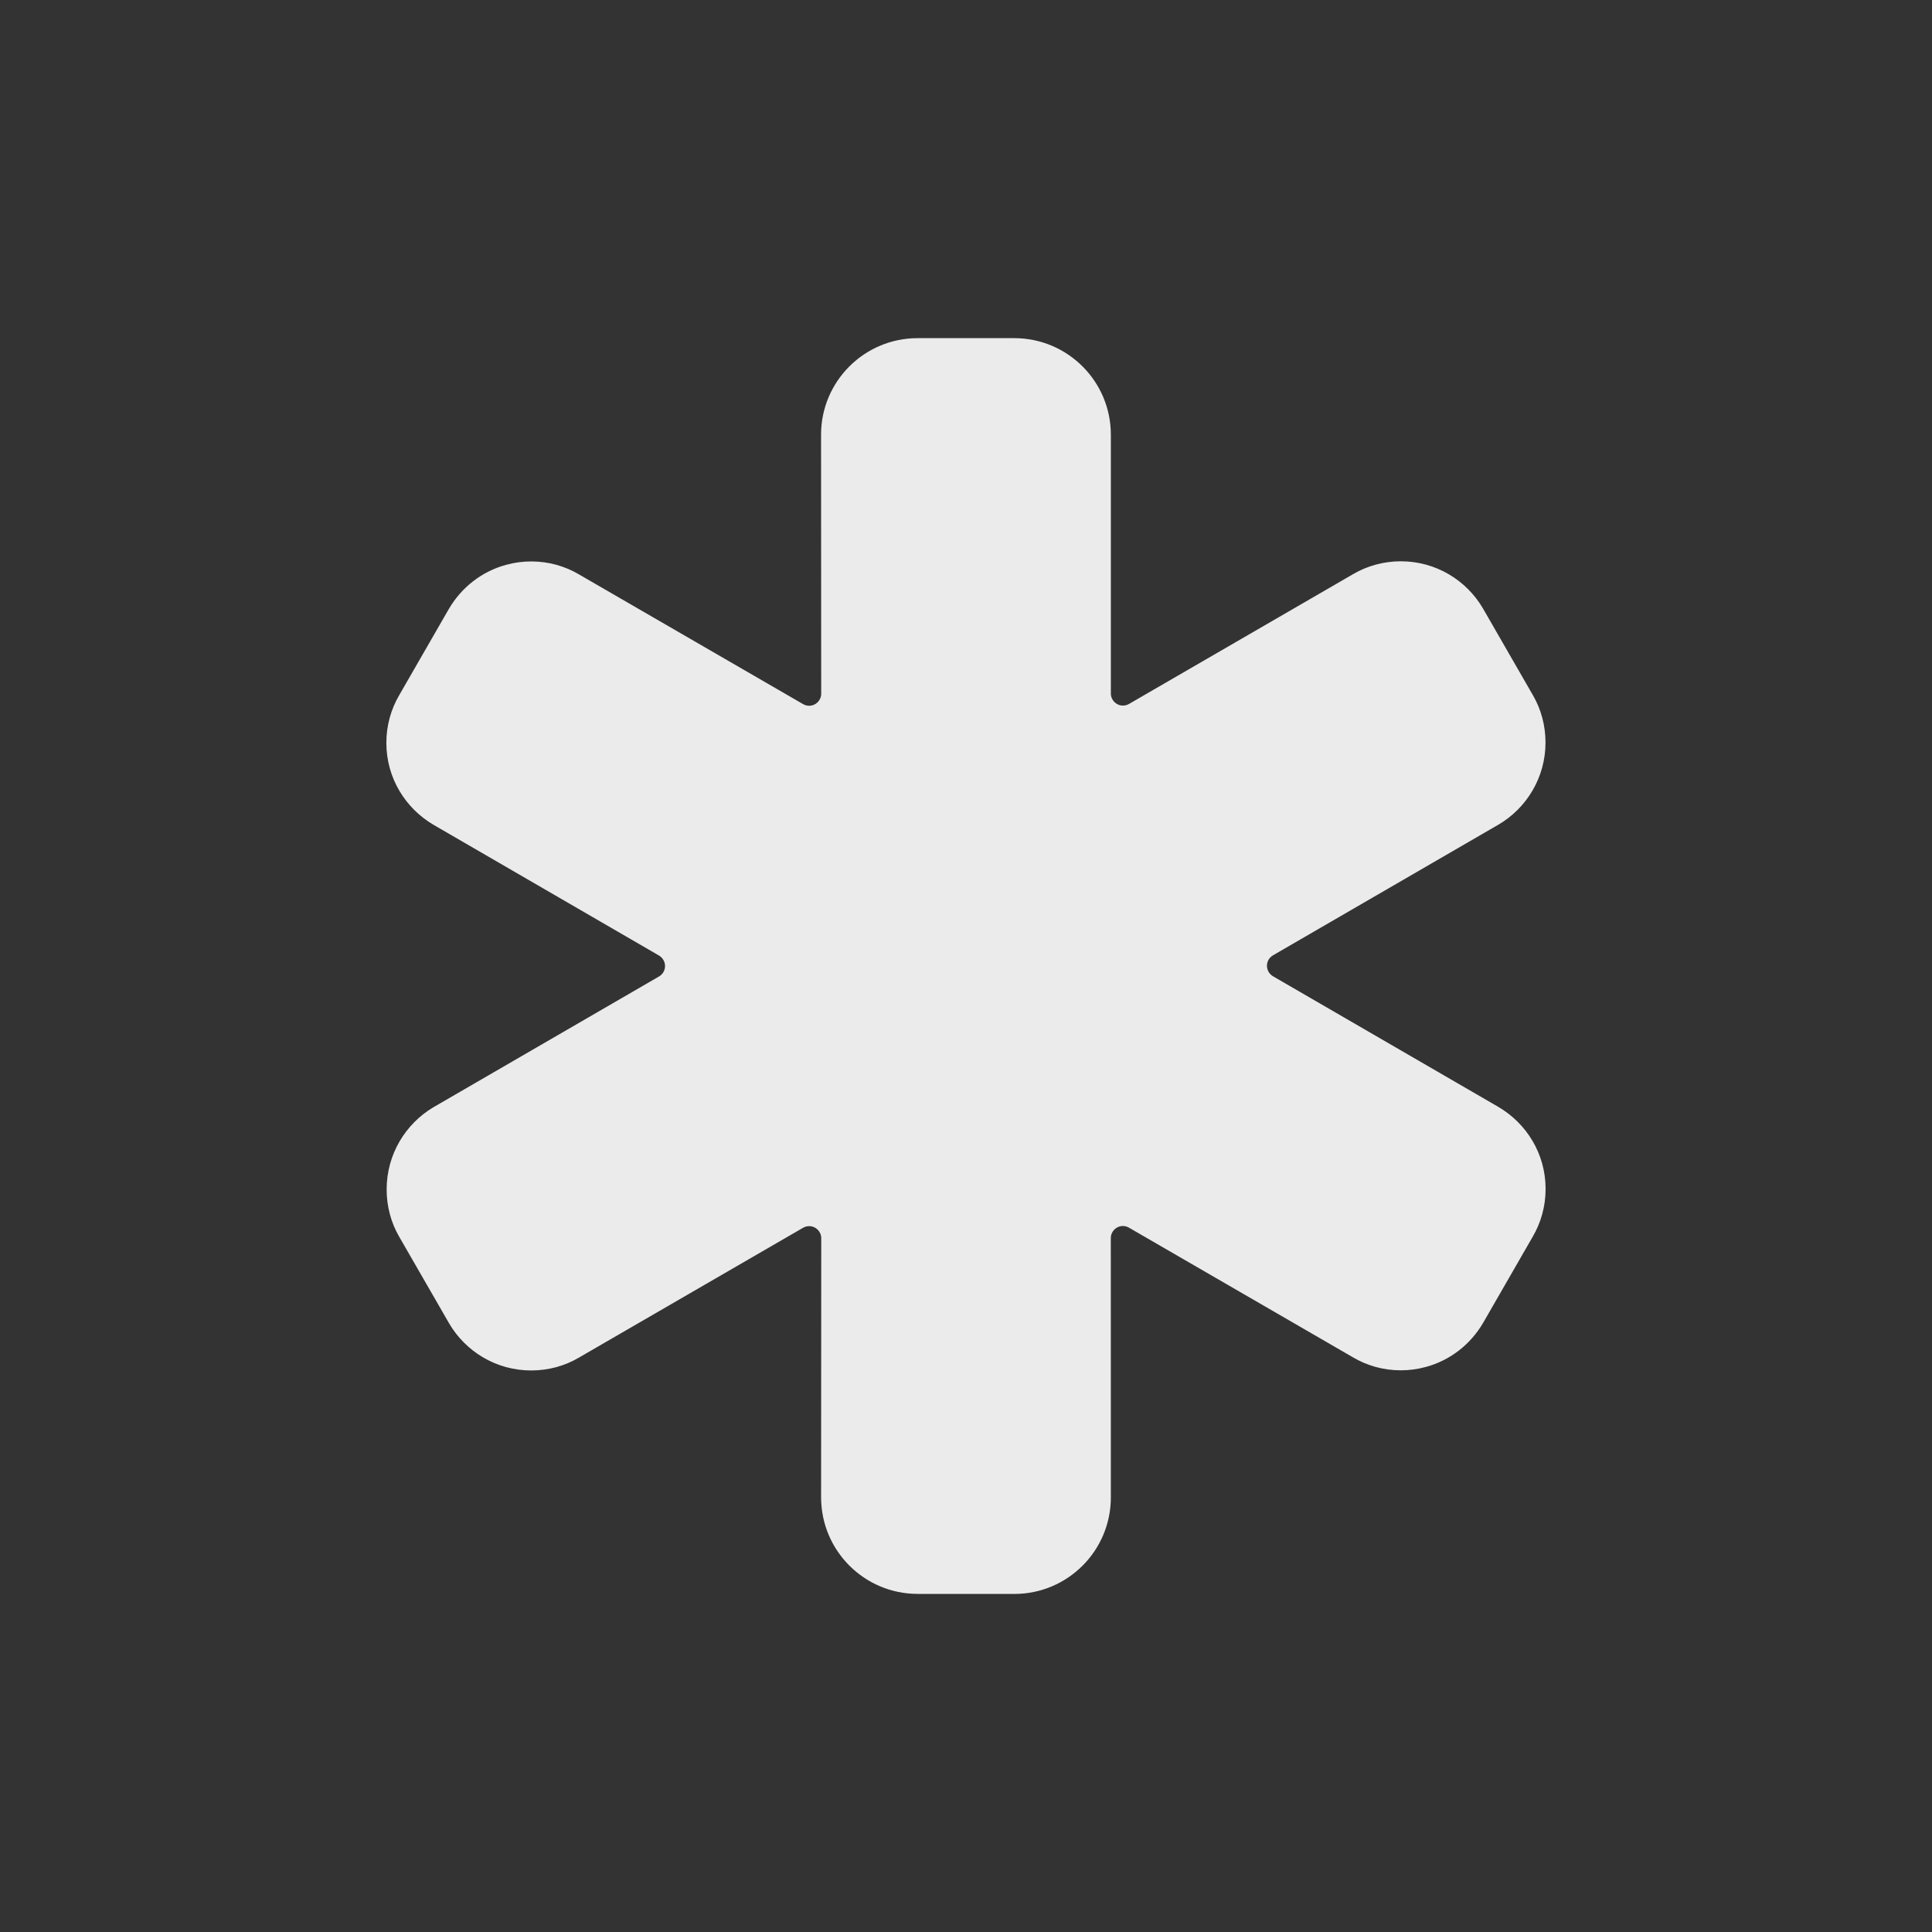 <!-- Generated by IcoMoon.io -->
<svg version="1.1" xmlns="http://www.w3.org/2000/svg" width="40" height="40" viewBox="0 0 40 40">
<rect x="0" y="0" width="40" height="40" fill="#333333" stroke="none"/>
<title>io-medical</title>
<path fill="#ebebeb" d="M21 33h-2c-1.105 0-2-0.895-2-2v0l0.003-5.364c0-0 0-0 0-0 0-0.138-0.112-0.25-0.25-0.25-0.046 0-0.089 0.012-0.126 0.034l0.001-0.001-4.646 2.691c-0.282 0.166-0.621 0.264-0.984 0.264-0.724 0-1.357-0.391-1.699-0.974l-0.005-0.009-1.035-1.796c-0.16-0.279-0.254-0.613-0.254-0.969 0-0.723 0.388-1.356 0.967-1.701l0.009-0.005 4.663-2.703c0.075-0.044 0.125-0.124 0.125-0.216s-0.050-0.172-0.123-0.216l-0.001-0.001-4.659-2.701c-0.594-0.345-0.987-0.978-0.987-1.703 0-0.363 0.098-0.702 0.27-0.994l-0.005 0.009 1.027-1.784c0.262-0.45 0.686-0.782 1.191-0.918l0.014-0.003c0.151-0.042 0.325-0.066 0.504-0.066 0.362 0 0.702 0.099 0.992 0.271l-0.009-0.005 4.644 2.688c0.036 0.021 0.079 0.034 0.125 0.034 0.138 0 0.25-0.112 0.25-0.25 0-0 0-0 0-0v0l-0.003-5.361c0-1.105 0.895-2 2-2v0h2c1.105 0 2 0.895 2 2v0 5.357c0 0 0 0 0 0 0 0.138 0.112 0.25 0.25 0.25 0.046 0 0.089-0.012 0.126-0.034l-0.001 0.001 4.646-2.691c0.282-0.165 0.621-0.263 0.983-0.263 0.724 0 1.357 0.391 1.699 0.974l0.005 0.009 1.034 1.796c0.162 0.28 0.257 0.615 0.257 0.973 0 0.725-0.392 1.359-0.975 1.701l-0.009 0.005-4.658 2.7c-0.075 0.044-0.125 0.124-0.125 0.216s0.050 0.172 0.123 0.216l0.001 0.001 4.658 2.7c0.594 0.345 0.987 0.978 0.987 1.704 0 0.362-0.098 0.702-0.269 0.993l0.005-0.009-1.027 1.784c-0.262 0.45-0.686 0.782-1.191 0.918l-0.014 0.003c-0.151 0.042-0.325 0.066-0.504 0.066-0.362 0-0.702-0.099-0.992-0.271l0.009 0.005-4.644-2.688c-0.036-0.021-0.079-0.034-0.125-0.034-0.138 0-0.25 0.112-0.25 0.25v0l0.001 5.368c0 1.105-0.895 2-2 2v0zM15.152 20.657v0zM15.152 19.345v0zM24.846 19.34v0z"></path>
</svg>
